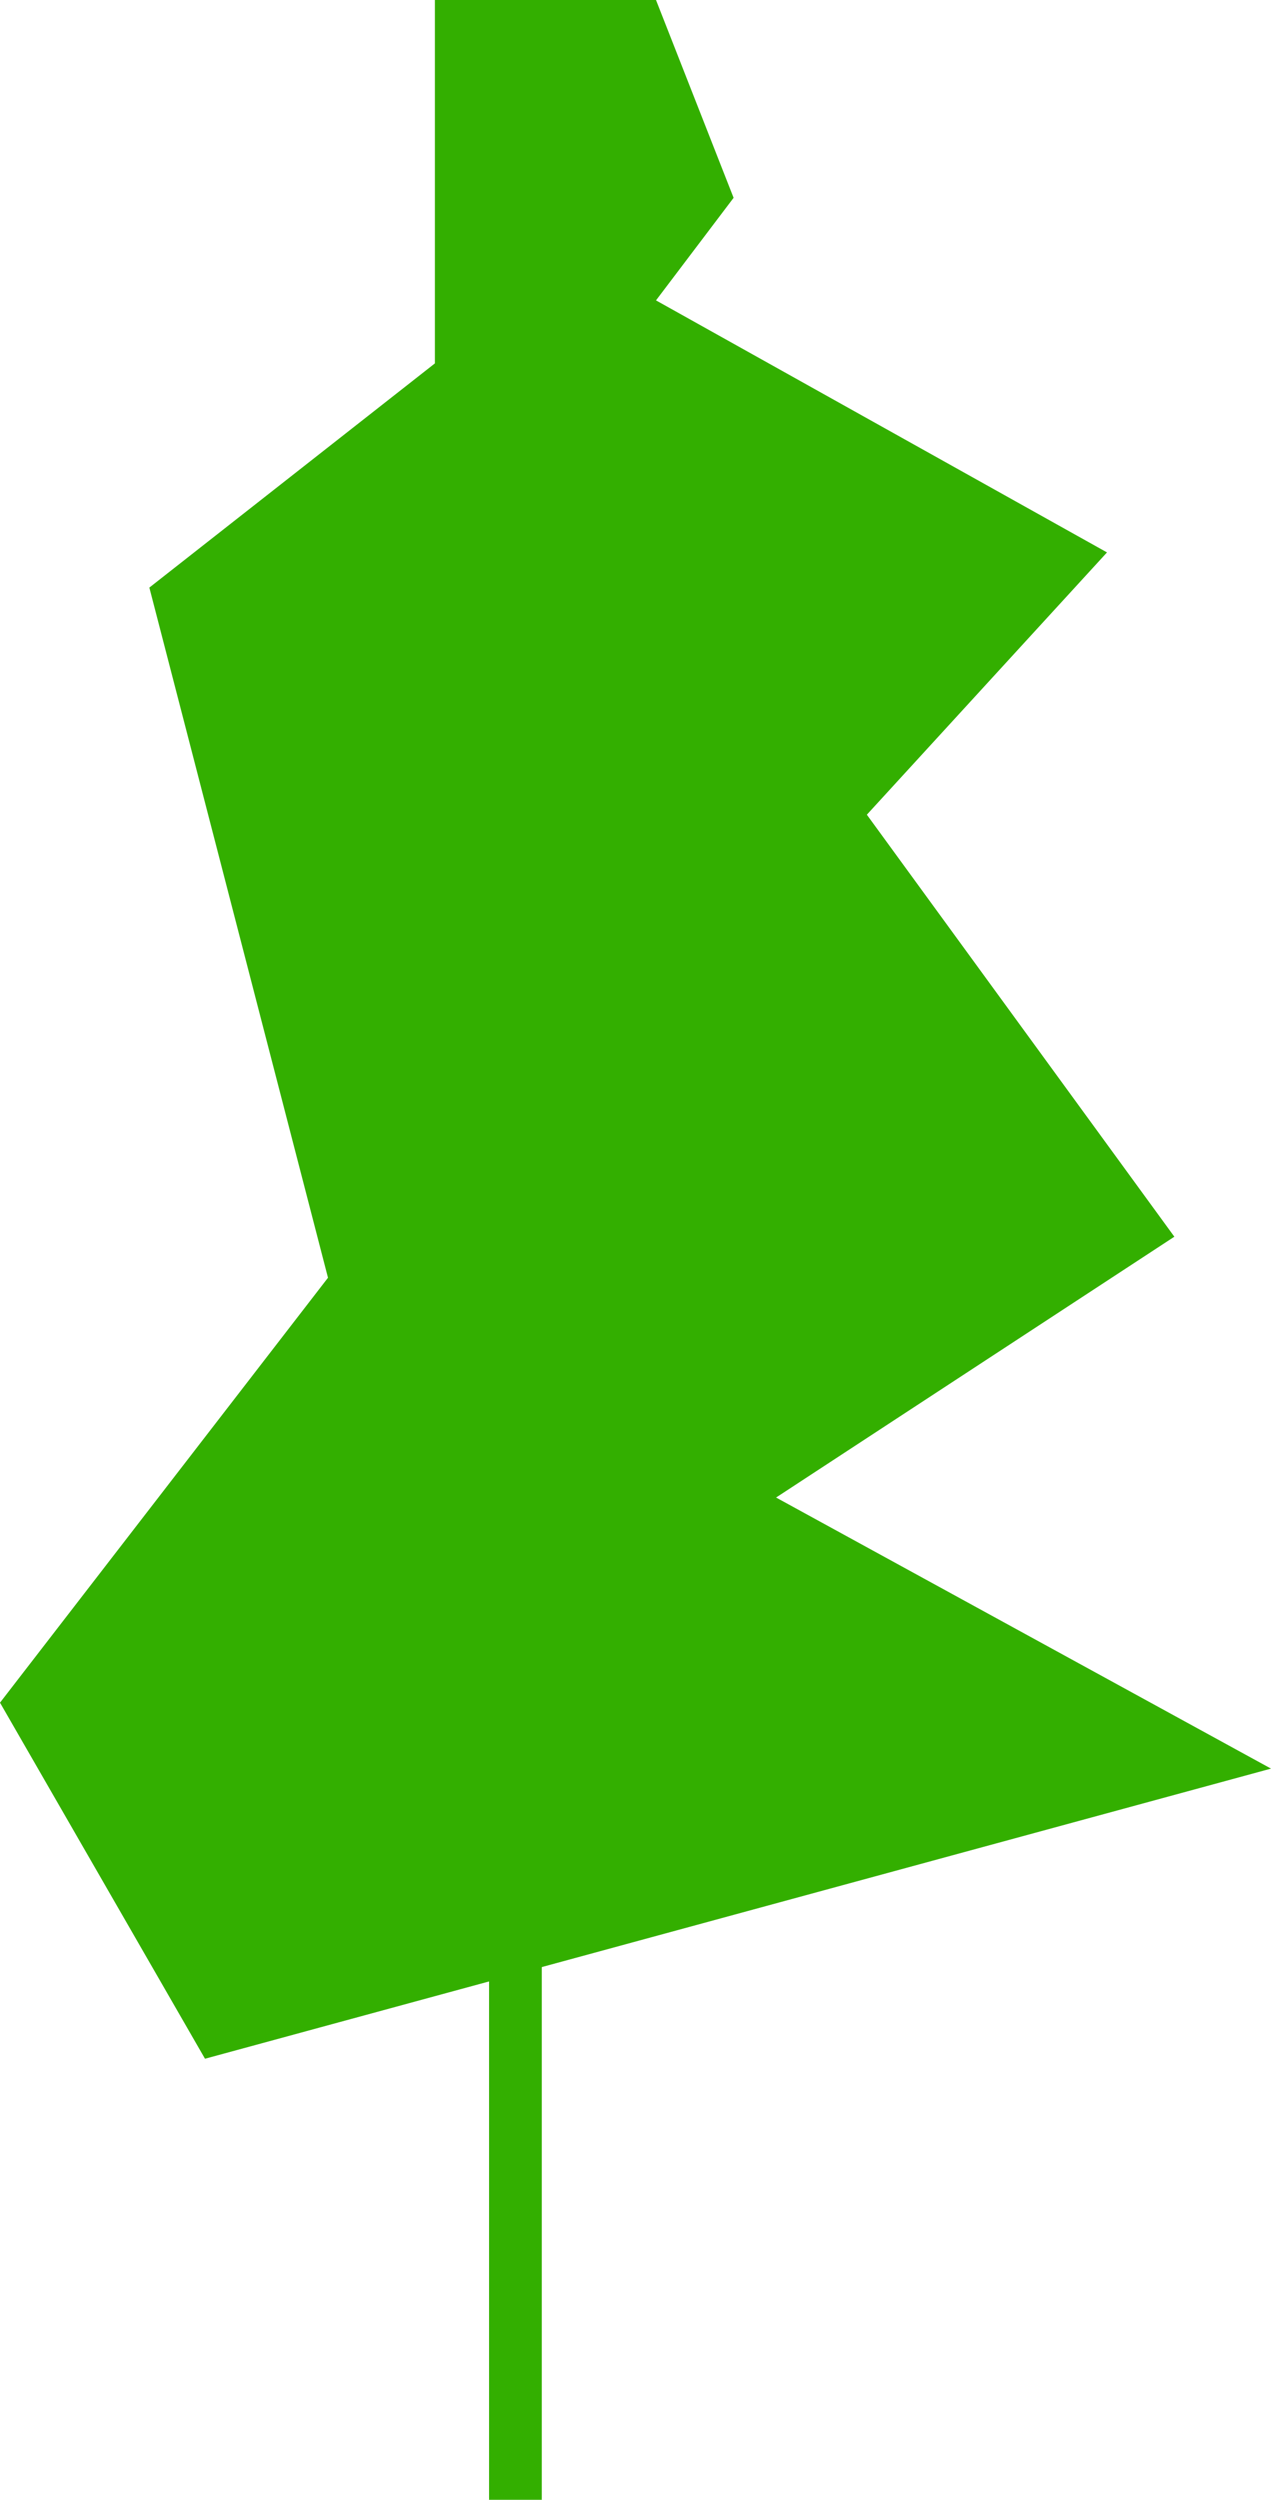 <svg width="434" height="853" viewBox="0 0 434 853" fill="none" xmlns="http://www.w3.org/2000/svg">
<path d="M148.5 0H224L250.5 67.5L224 102.5L378 188.5L296 278L401 422L265 511L434 603.5L70 702.5L0 581L112 436L51 200.5L148.5 124V0Z" fill="#33AF00"/>
<rect x="167" y="485.492" width="18" height="367.508" fill="#33AF00"/>
</svg>
